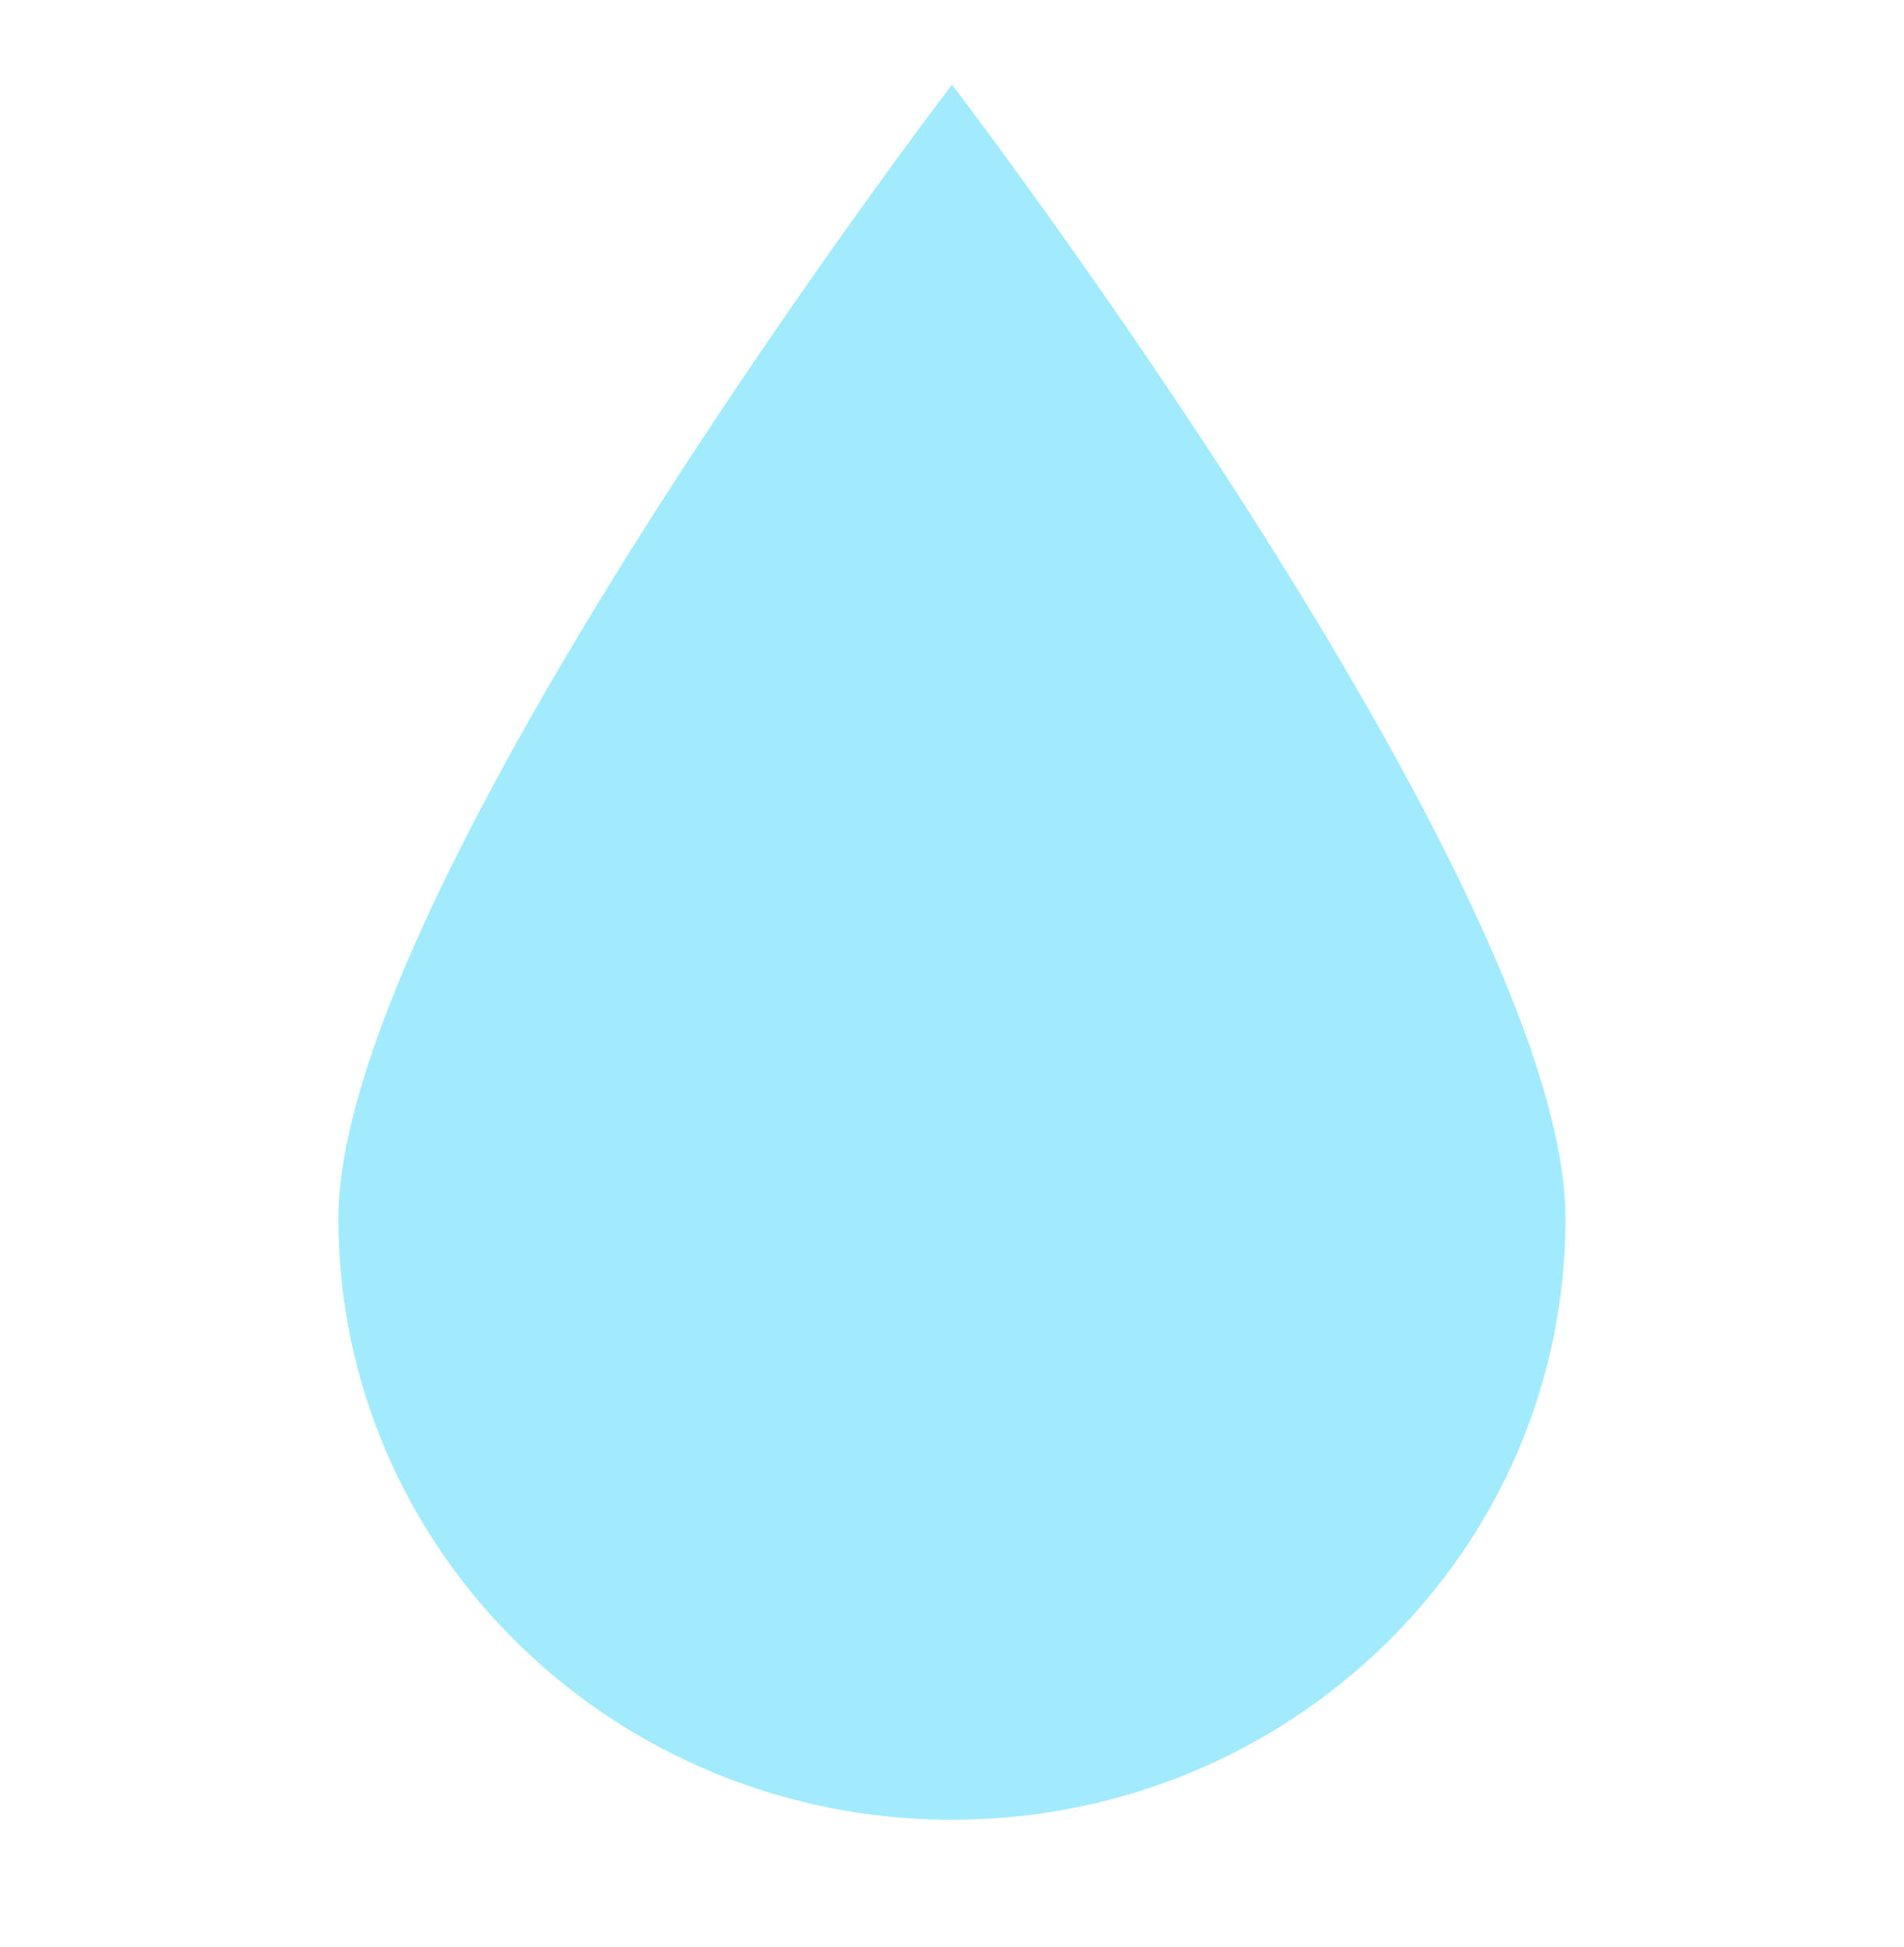 <svg width="45" height="46" viewBox="0 0 45 46" fill="none" xmlns="http://www.w3.org/2000/svg">
<path d="M37 28.796C37 36.654 30.496 43 22.5 43C14.504 43 8 36.654 8 28.796C8 20.964 22.5 2 22.5 2C22.5 2 37 20.964 37 28.796Z" fill="#A2EBFF"/>
<g style="mix-blend-mode:multiply" opacity="0.5">
<path fill-rule="evenodd" clip-rule="evenodd" d="M30.301 40.771C29.39 40.922 28.454 41 27.5 41C18.402 41 11 33.88 11 25.064C11 19.882 16.737 10.359 21.445 3.415C18.108 7.958 8 22.257 8 28.796C8 36.654 14.504 43 22.5 43C25.369 43 28.047 42.183 30.301 40.771Z" fill="#A2EBFF"/>
</g>
</svg>
